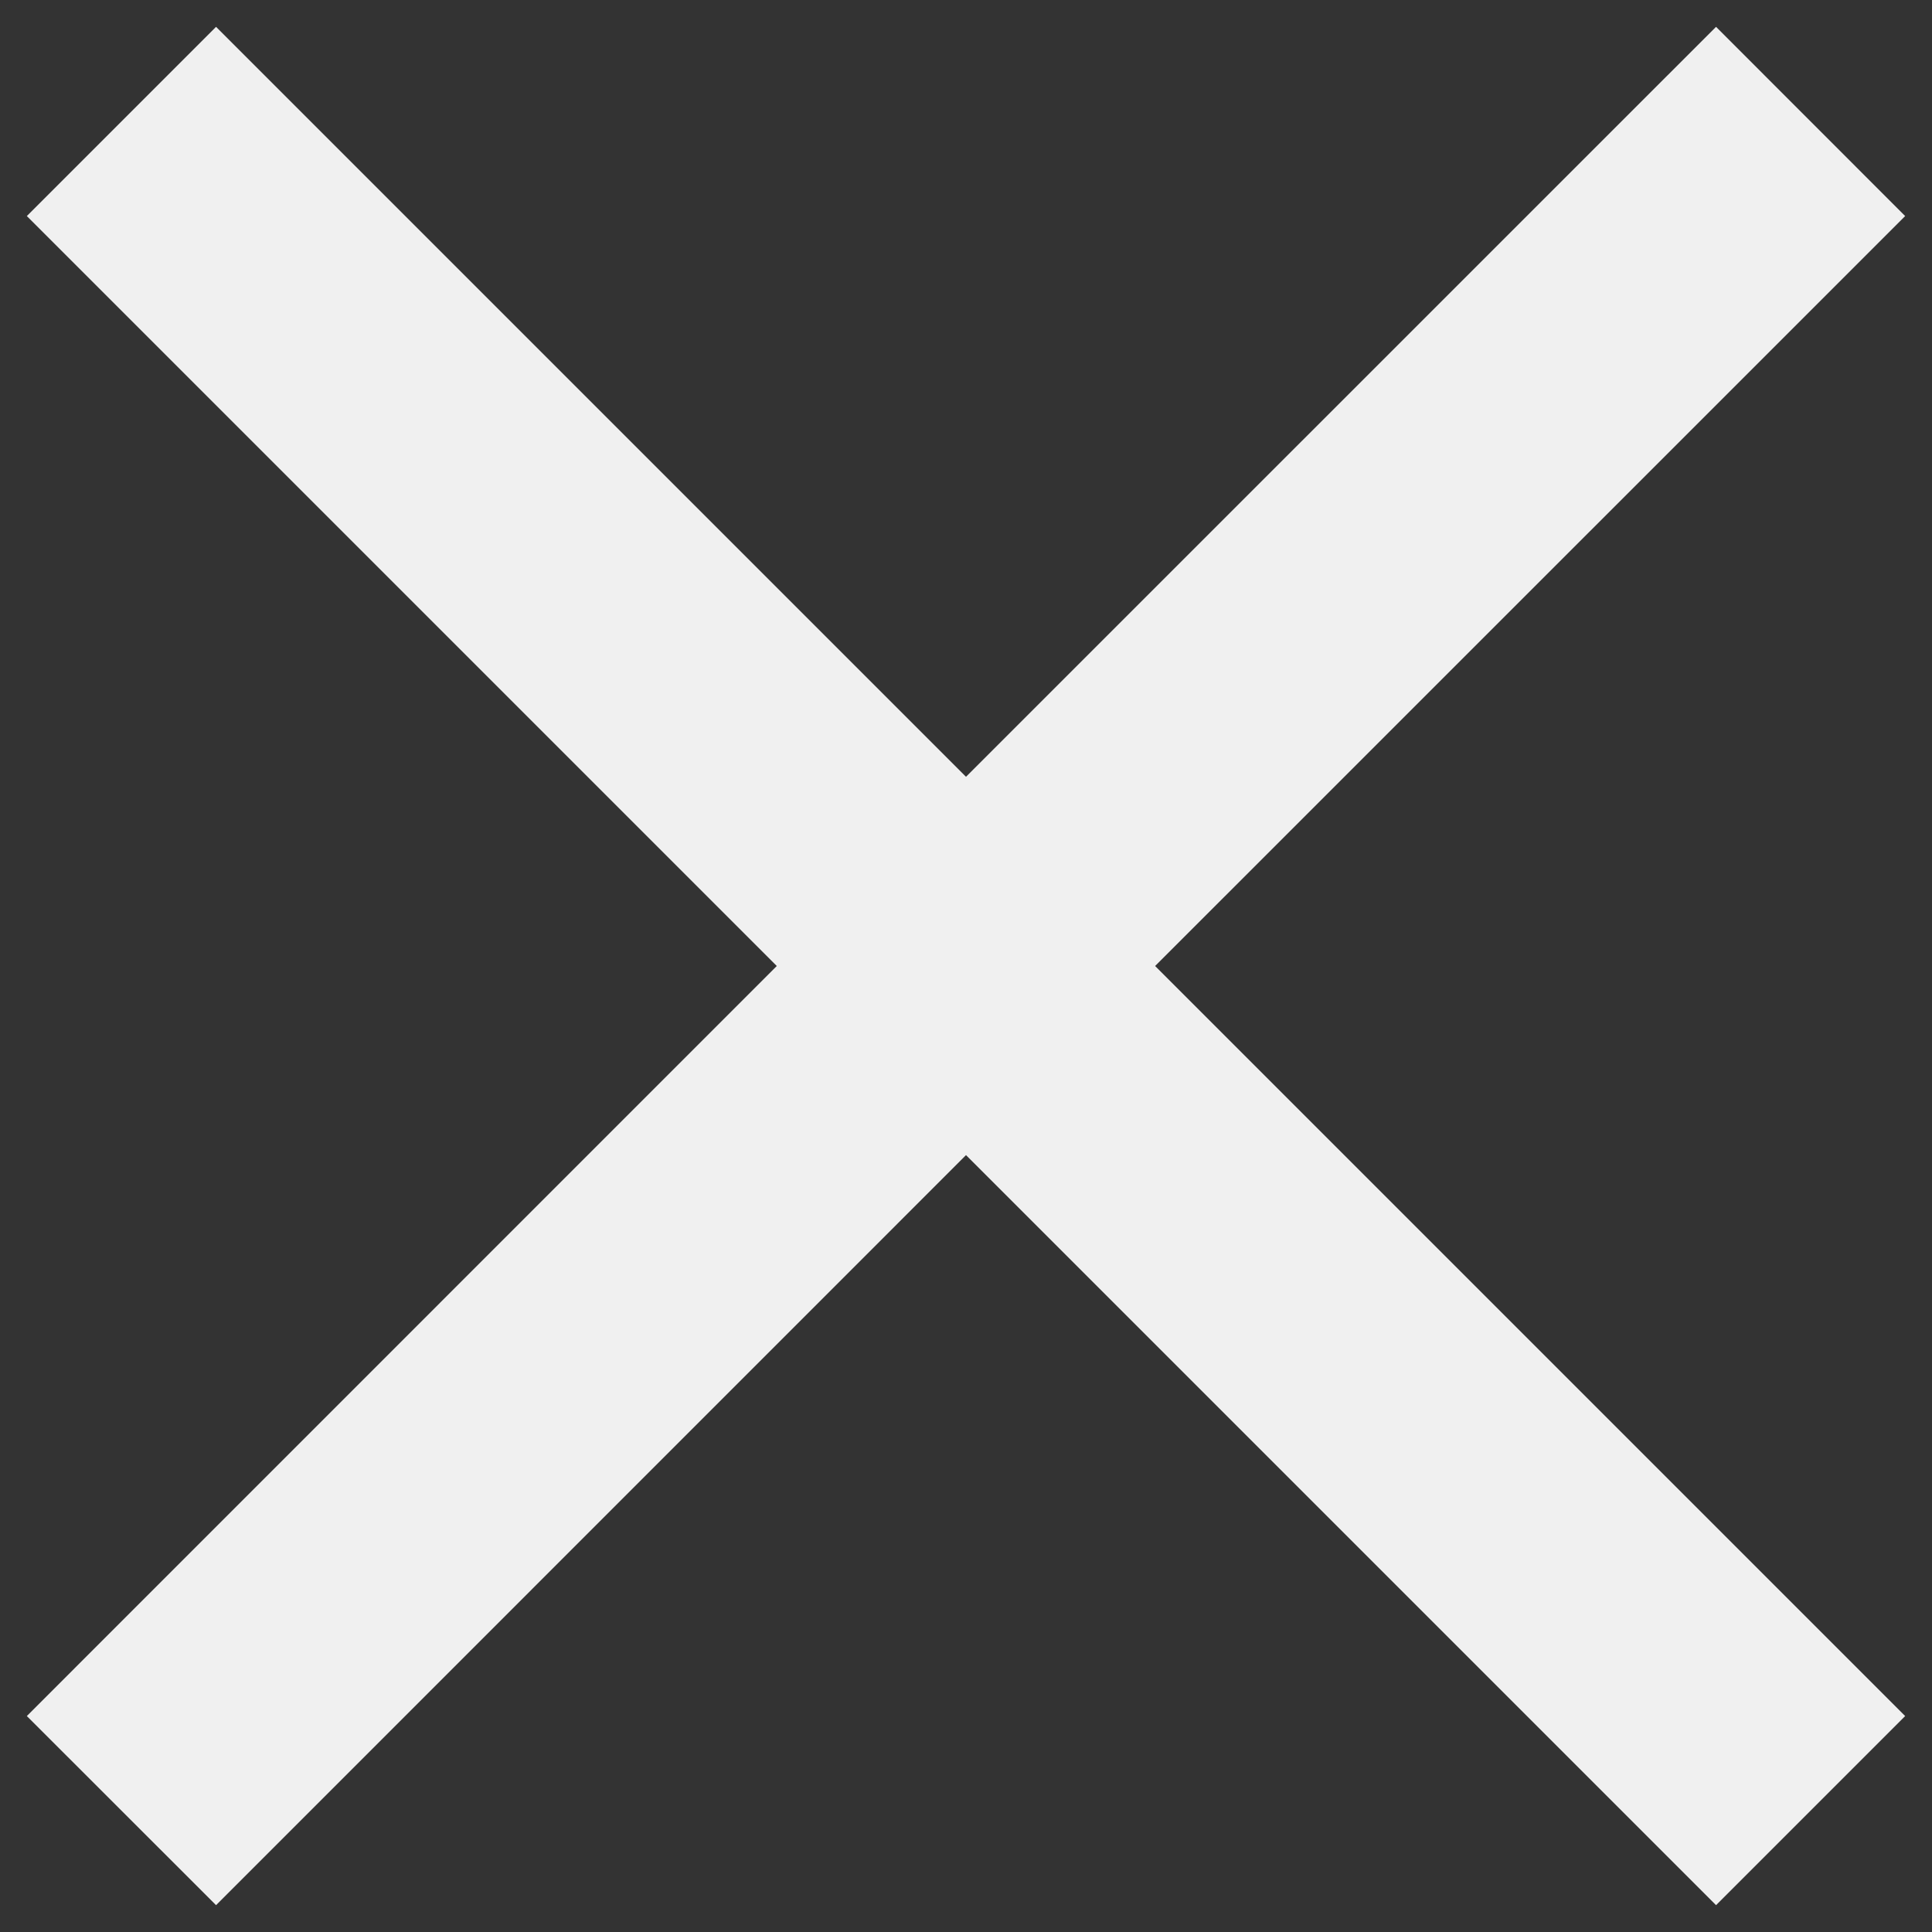 <?xml version="1.0" encoding="UTF-8"?>
<svg width="18px" height="18px" viewBox="0 0 18 18" version="1.1" xmlns="http://www.w3.org/2000/svg" xmlns:xlink="http://www.w3.org/1999/xlink">
    <rect x="0" y="0" width="18" height="18" fill="#333333" stroke="none"/>
    <!-- Generator: Sketch 59 (86127) - https://sketch.com -->
    <title>ic-outline-close</title>
    <desc>Created with Sketch.</desc>
    <g id="Page-1" stroke="none" stroke-width="1" fill="none" fill-rule="evenodd">
        <g id="Создание-поста" transform="translate(-1026, -76)" fill-rule="nonzero">
            <g id="ic-outline-close" transform="translate(1020, 70)">
                <g id="Icon" transform="translate(6, 6)" fill="#F0F0F0">
                    <polygon id="Icon-Path" points="17.75 2.013 15.988 0.25 9 7.237 2.013 0.25 0.25 2.013 7.237 9 0.25 15.988 2.013 17.75 9 10.762 15.988 17.75 17.75 15.988 10.762 9"></polygon>
                </g>
                <rect id="ViewBox" x="0" y="0" width="30" height="30"></rect>
            </g>
        </g>
    </g>
</svg>